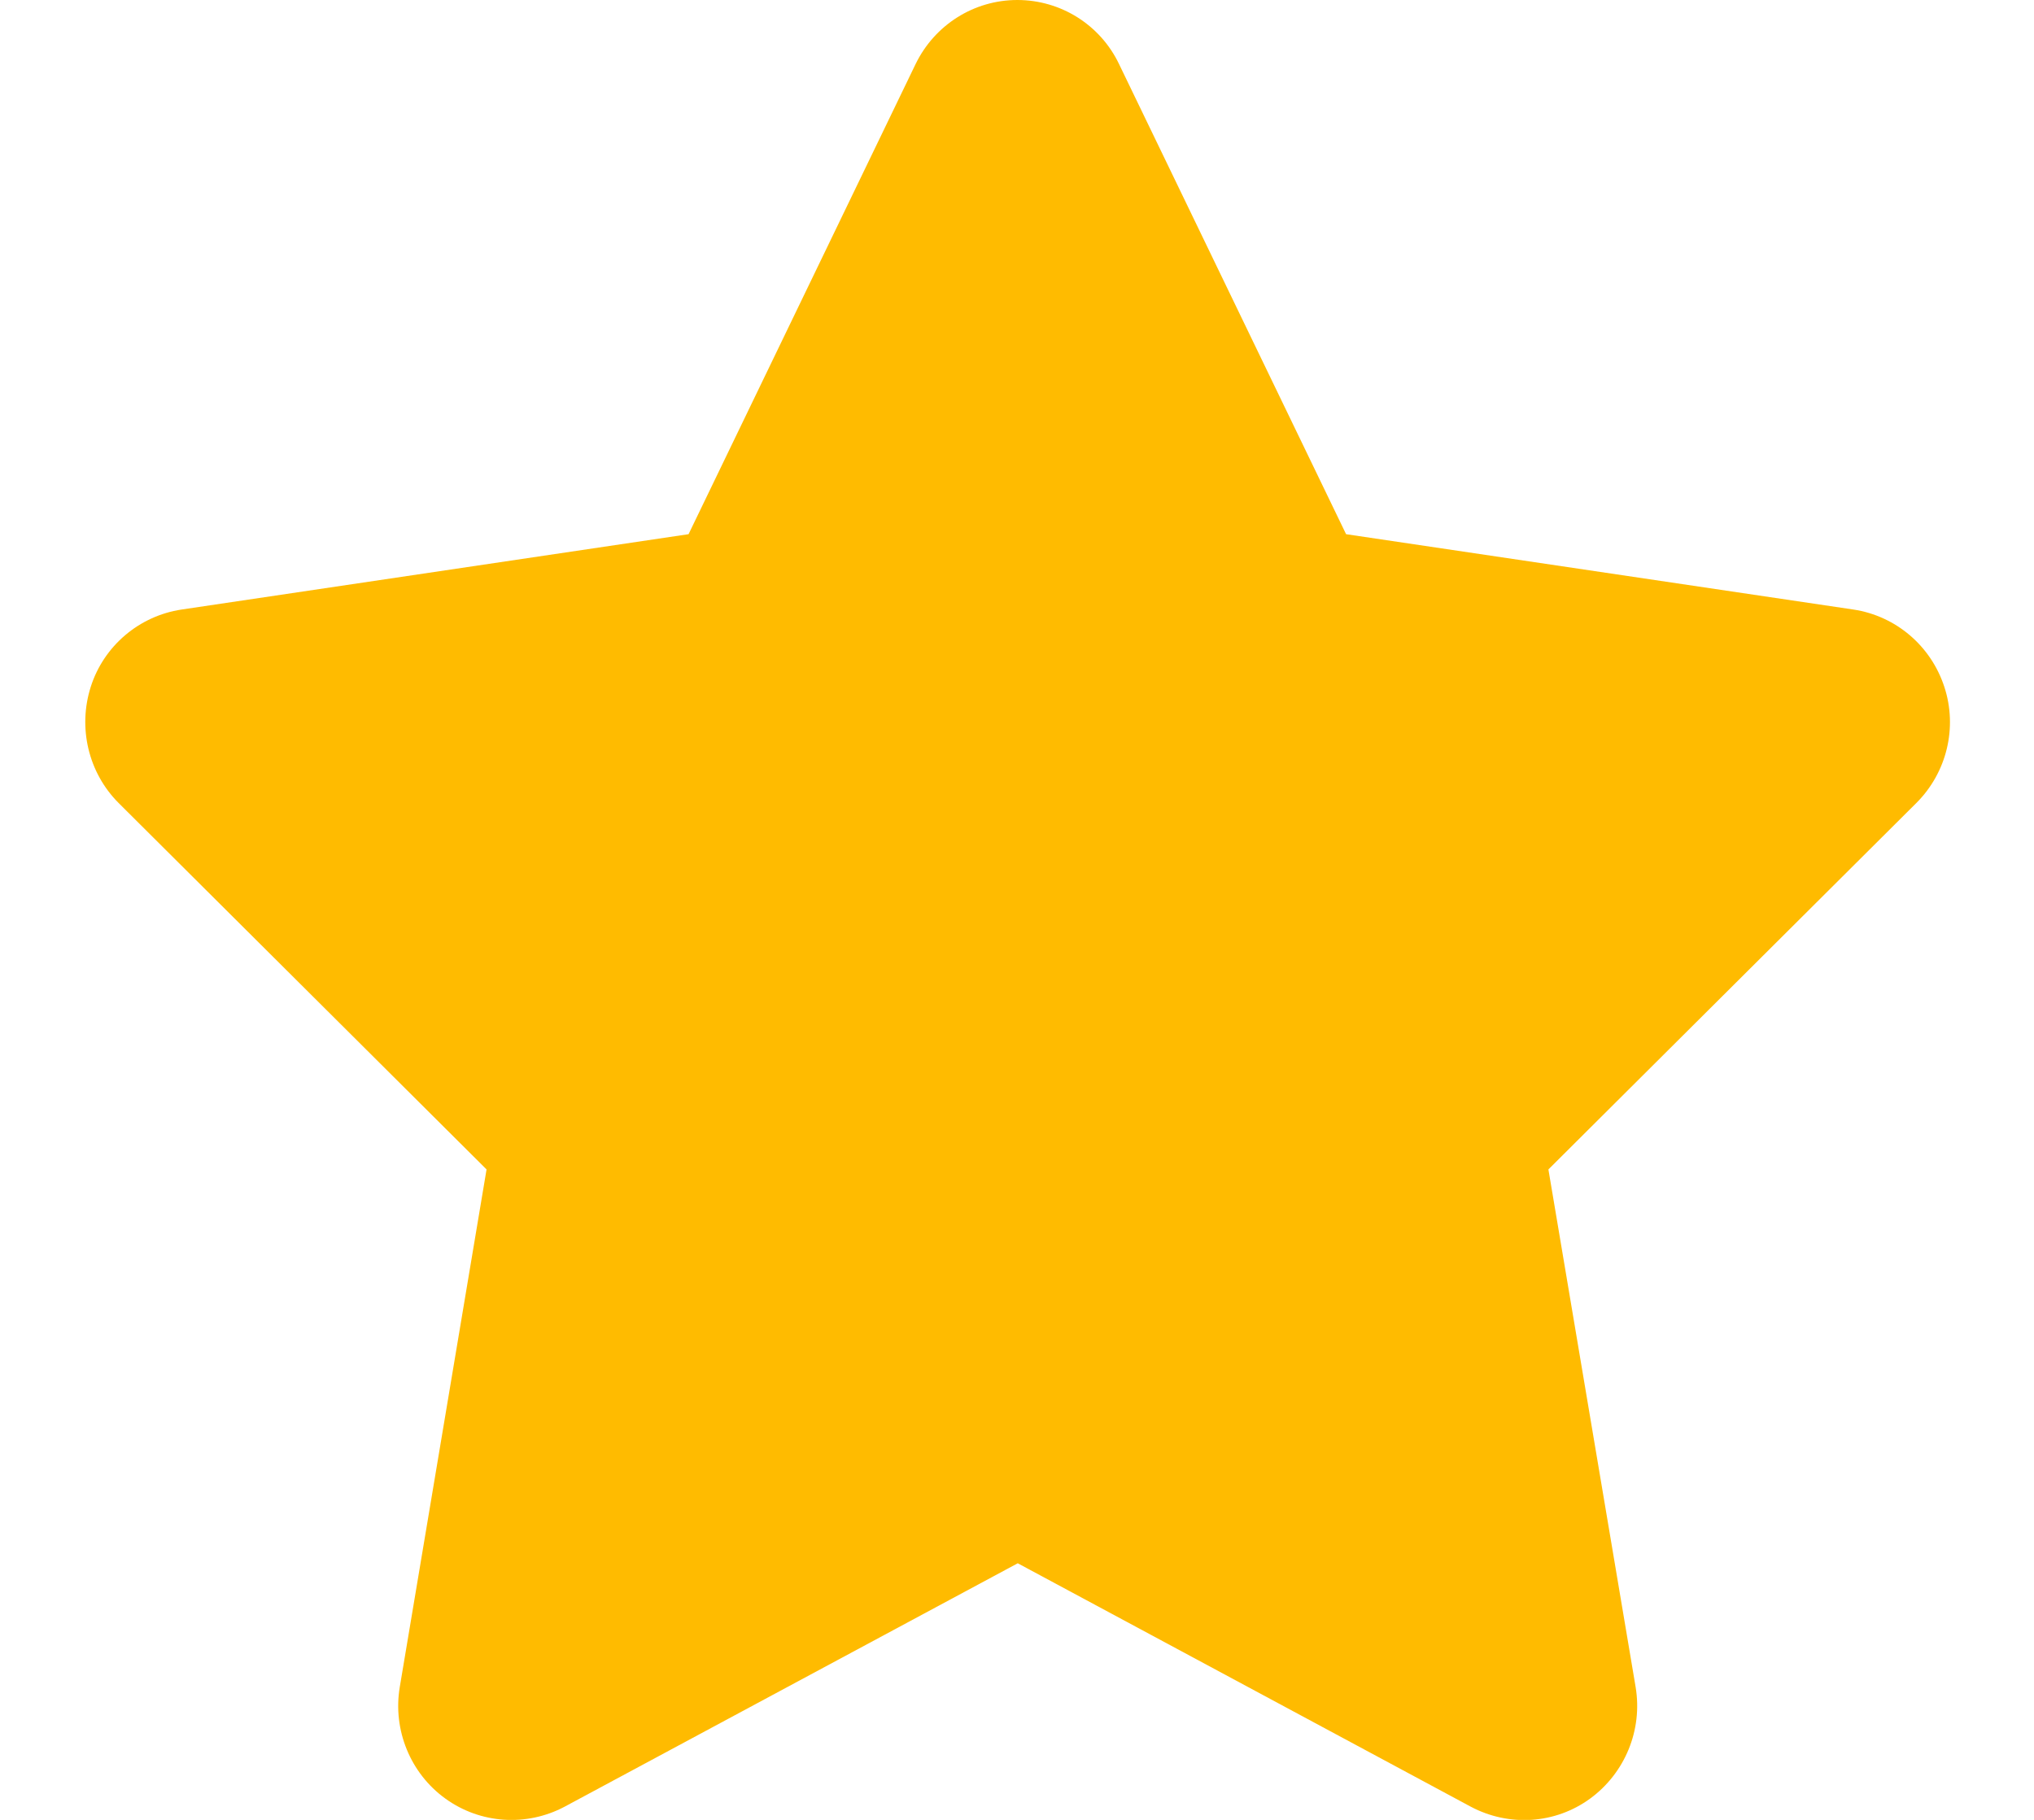 <svg width="19" height="17" viewBox="0 0 19 17" fill="none" xmlns="http://www.w3.org/2000/svg">
<g clip-path="url(#clip0_9_15)">
<path d="M10.453 0.598C10.278 0.232 9.909 0 9.503 0C9.098 0 8.731 0.232 8.553 0.598L6.432 4.99L1.695 5.694C1.3 5.754 0.97 6.033 0.848 6.415C0.726 6.797 0.825 7.218 1.108 7.501L4.545 10.924L3.734 15.761C3.668 16.16 3.833 16.565 4.16 16.801C4.486 17.037 4.918 17.066 5.274 16.877L9.507 14.603L13.739 16.877C14.095 17.066 14.527 17.04 14.854 16.801C15.18 16.562 15.345 16.16 15.279 15.761L14.464 10.924L17.901 7.501C18.185 7.218 18.288 6.797 18.162 6.415C18.037 6.033 17.71 5.754 17.314 5.694L12.574 4.99L10.453 0.598Z" fill="#FFBB00"/>
</g>
<defs>
<clipPath id="clip0_9_15">
<rect width="19" height="17" fill="white"/>
</clipPath>
</defs>
</svg>
